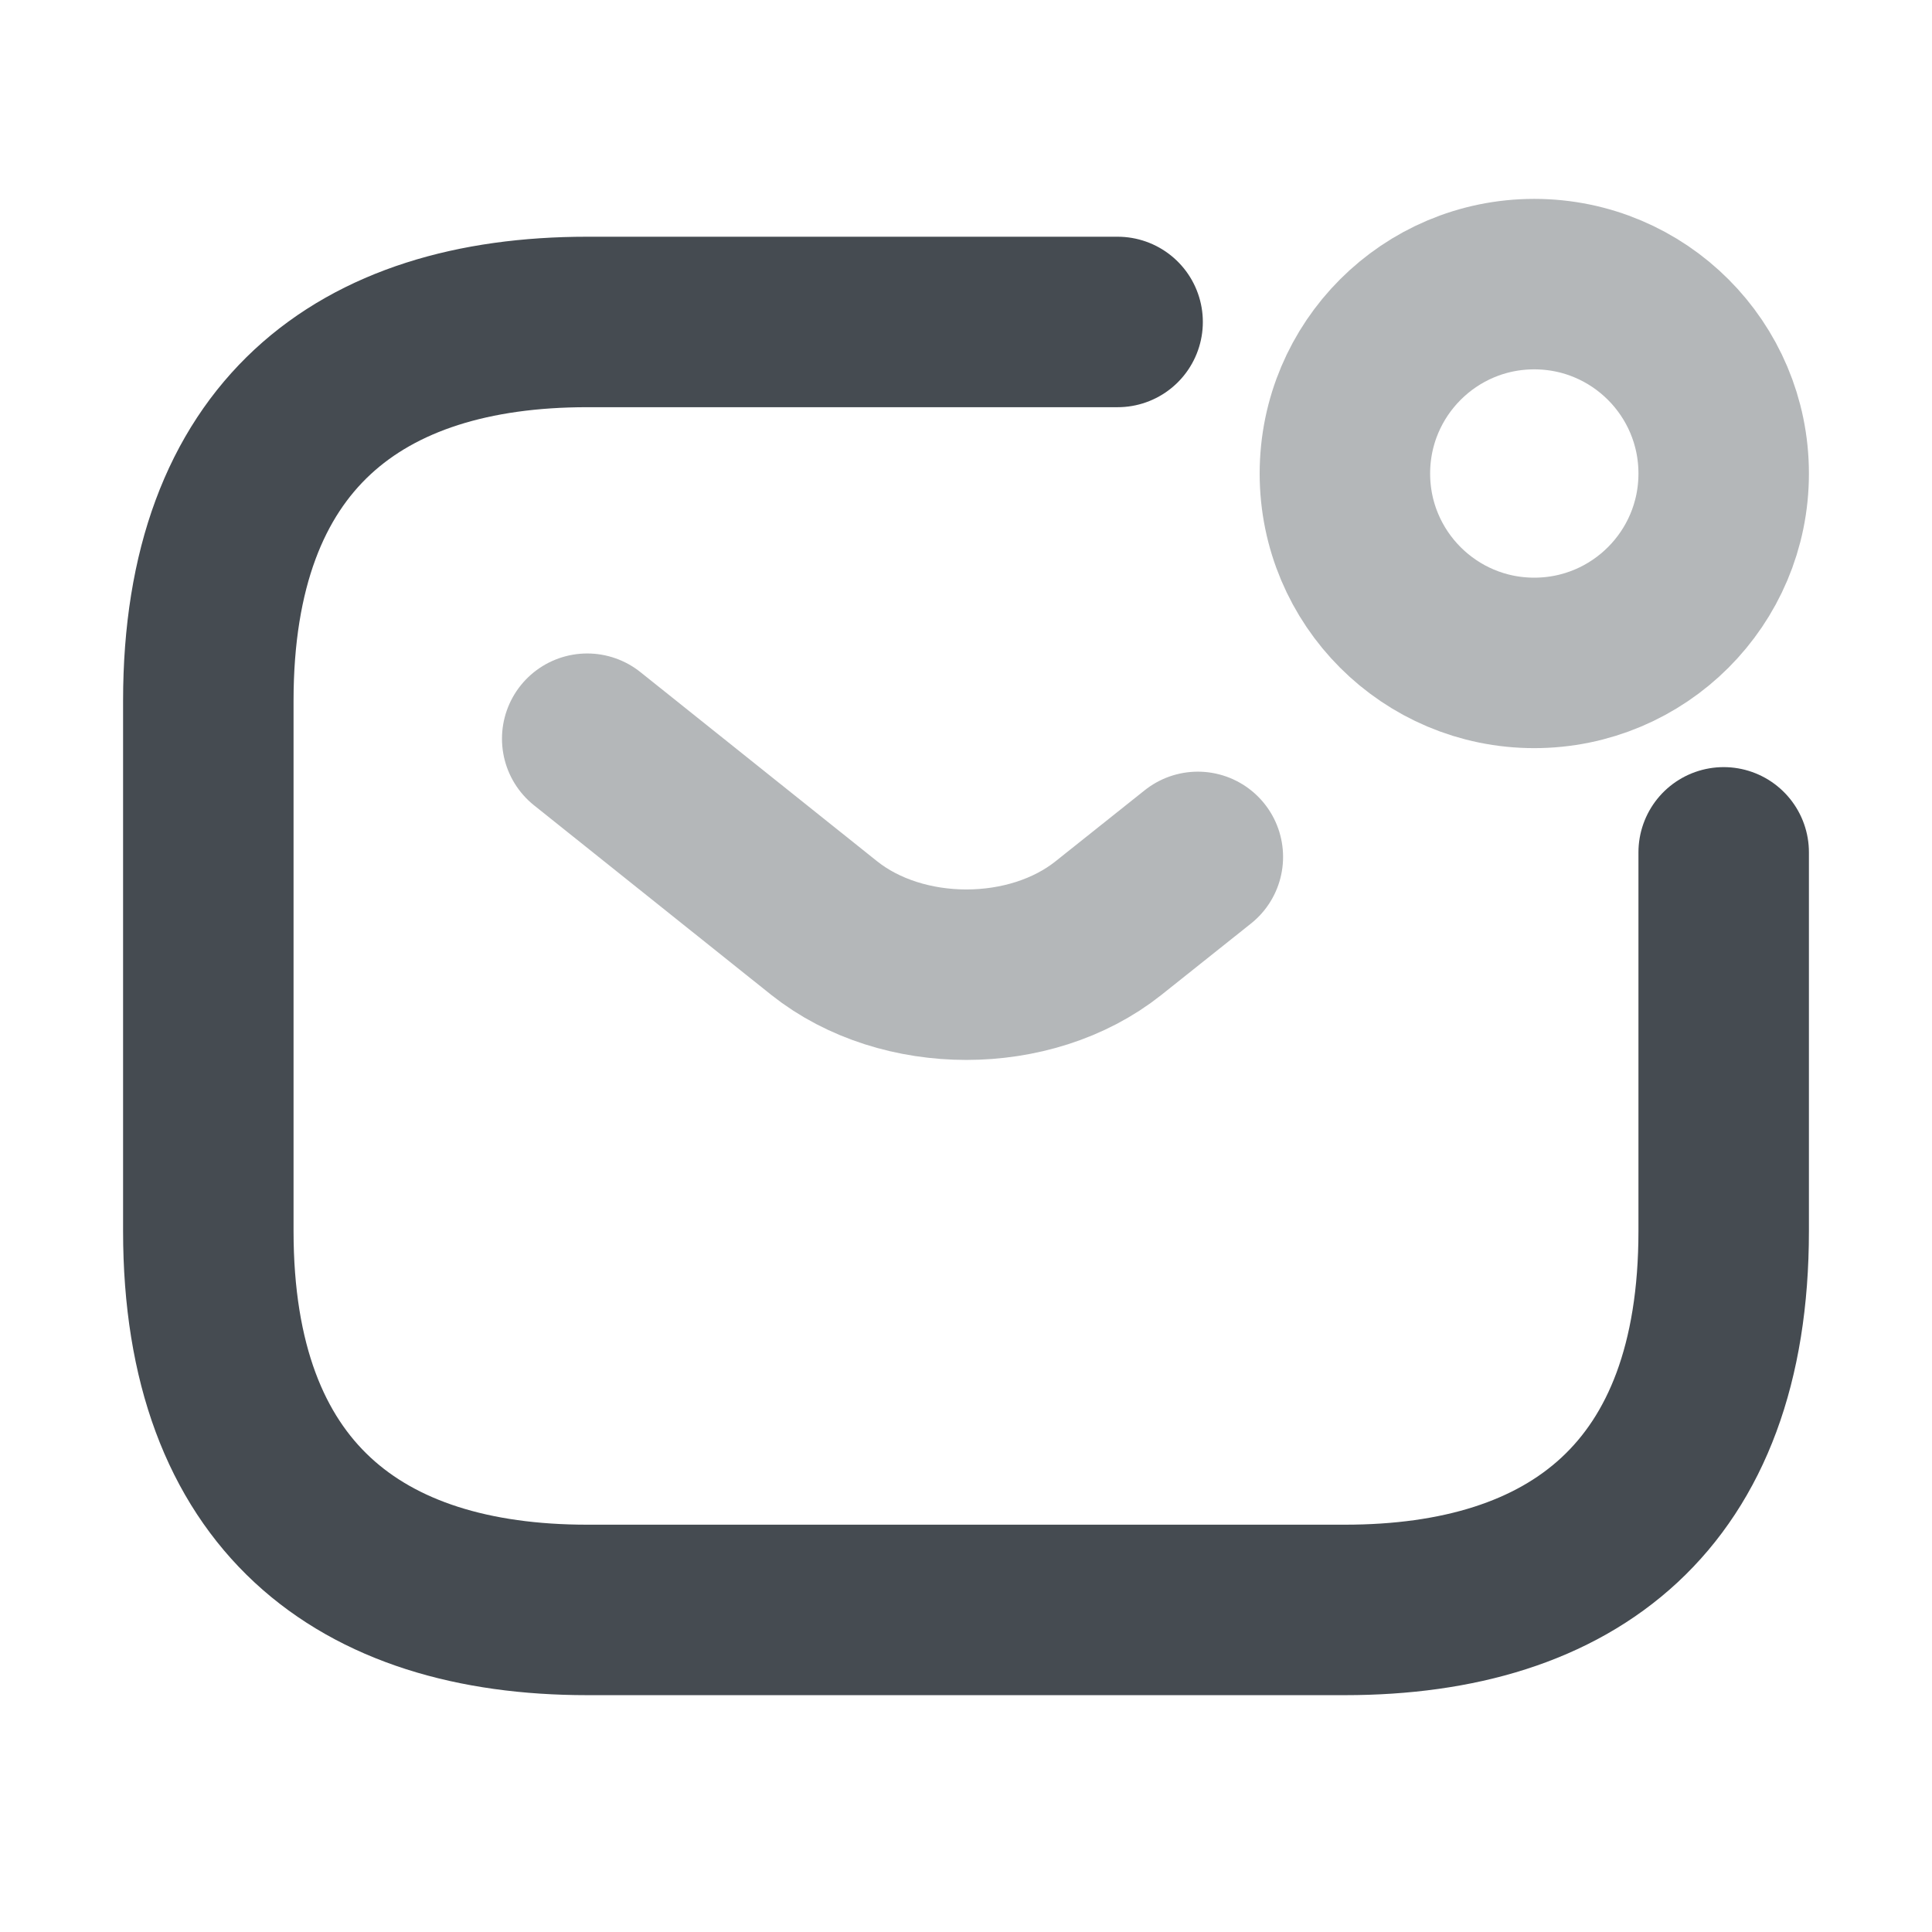<svg width="17" height="17" viewBox="0 0 17 17" fill="none" xmlns="http://www.w3.org/2000/svg">
<path d="M15.167 7.5V10.833C15.167 13.166 13.834 14.166 11.834 14.166H5.167C3.167 14.166 1.833 13.166 1.833 10.833V6.166C1.833 3.833 3.167 2.833 5.167 2.833H9.834" stroke="#454B51" stroke-width="1.5" stroke-miterlimit="10" stroke-linecap="round" stroke-linejoin="round"/>
<path opacity="0.4" d="M5.167 6.5L7.253 8.167C7.94 8.713 9.067 8.713 9.753 8.167L10.54 7.54" stroke="#454B51" stroke-width="1.5" stroke-miterlimit="10" stroke-linecap="round" stroke-linejoin="round"/>
<path opacity="0.4" d="M13.5 5.833C14.421 5.833 15.167 5.087 15.167 4.167C15.167 3.246 14.421 2.5 13.5 2.5C12.58 2.5 11.834 3.246 11.834 4.167C11.834 5.087 12.58 5.833 13.5 5.833Z" stroke="#454B51" stroke-width="1.5" stroke-miterlimit="10" stroke-linecap="round" stroke-linejoin="round"/>
</svg>
